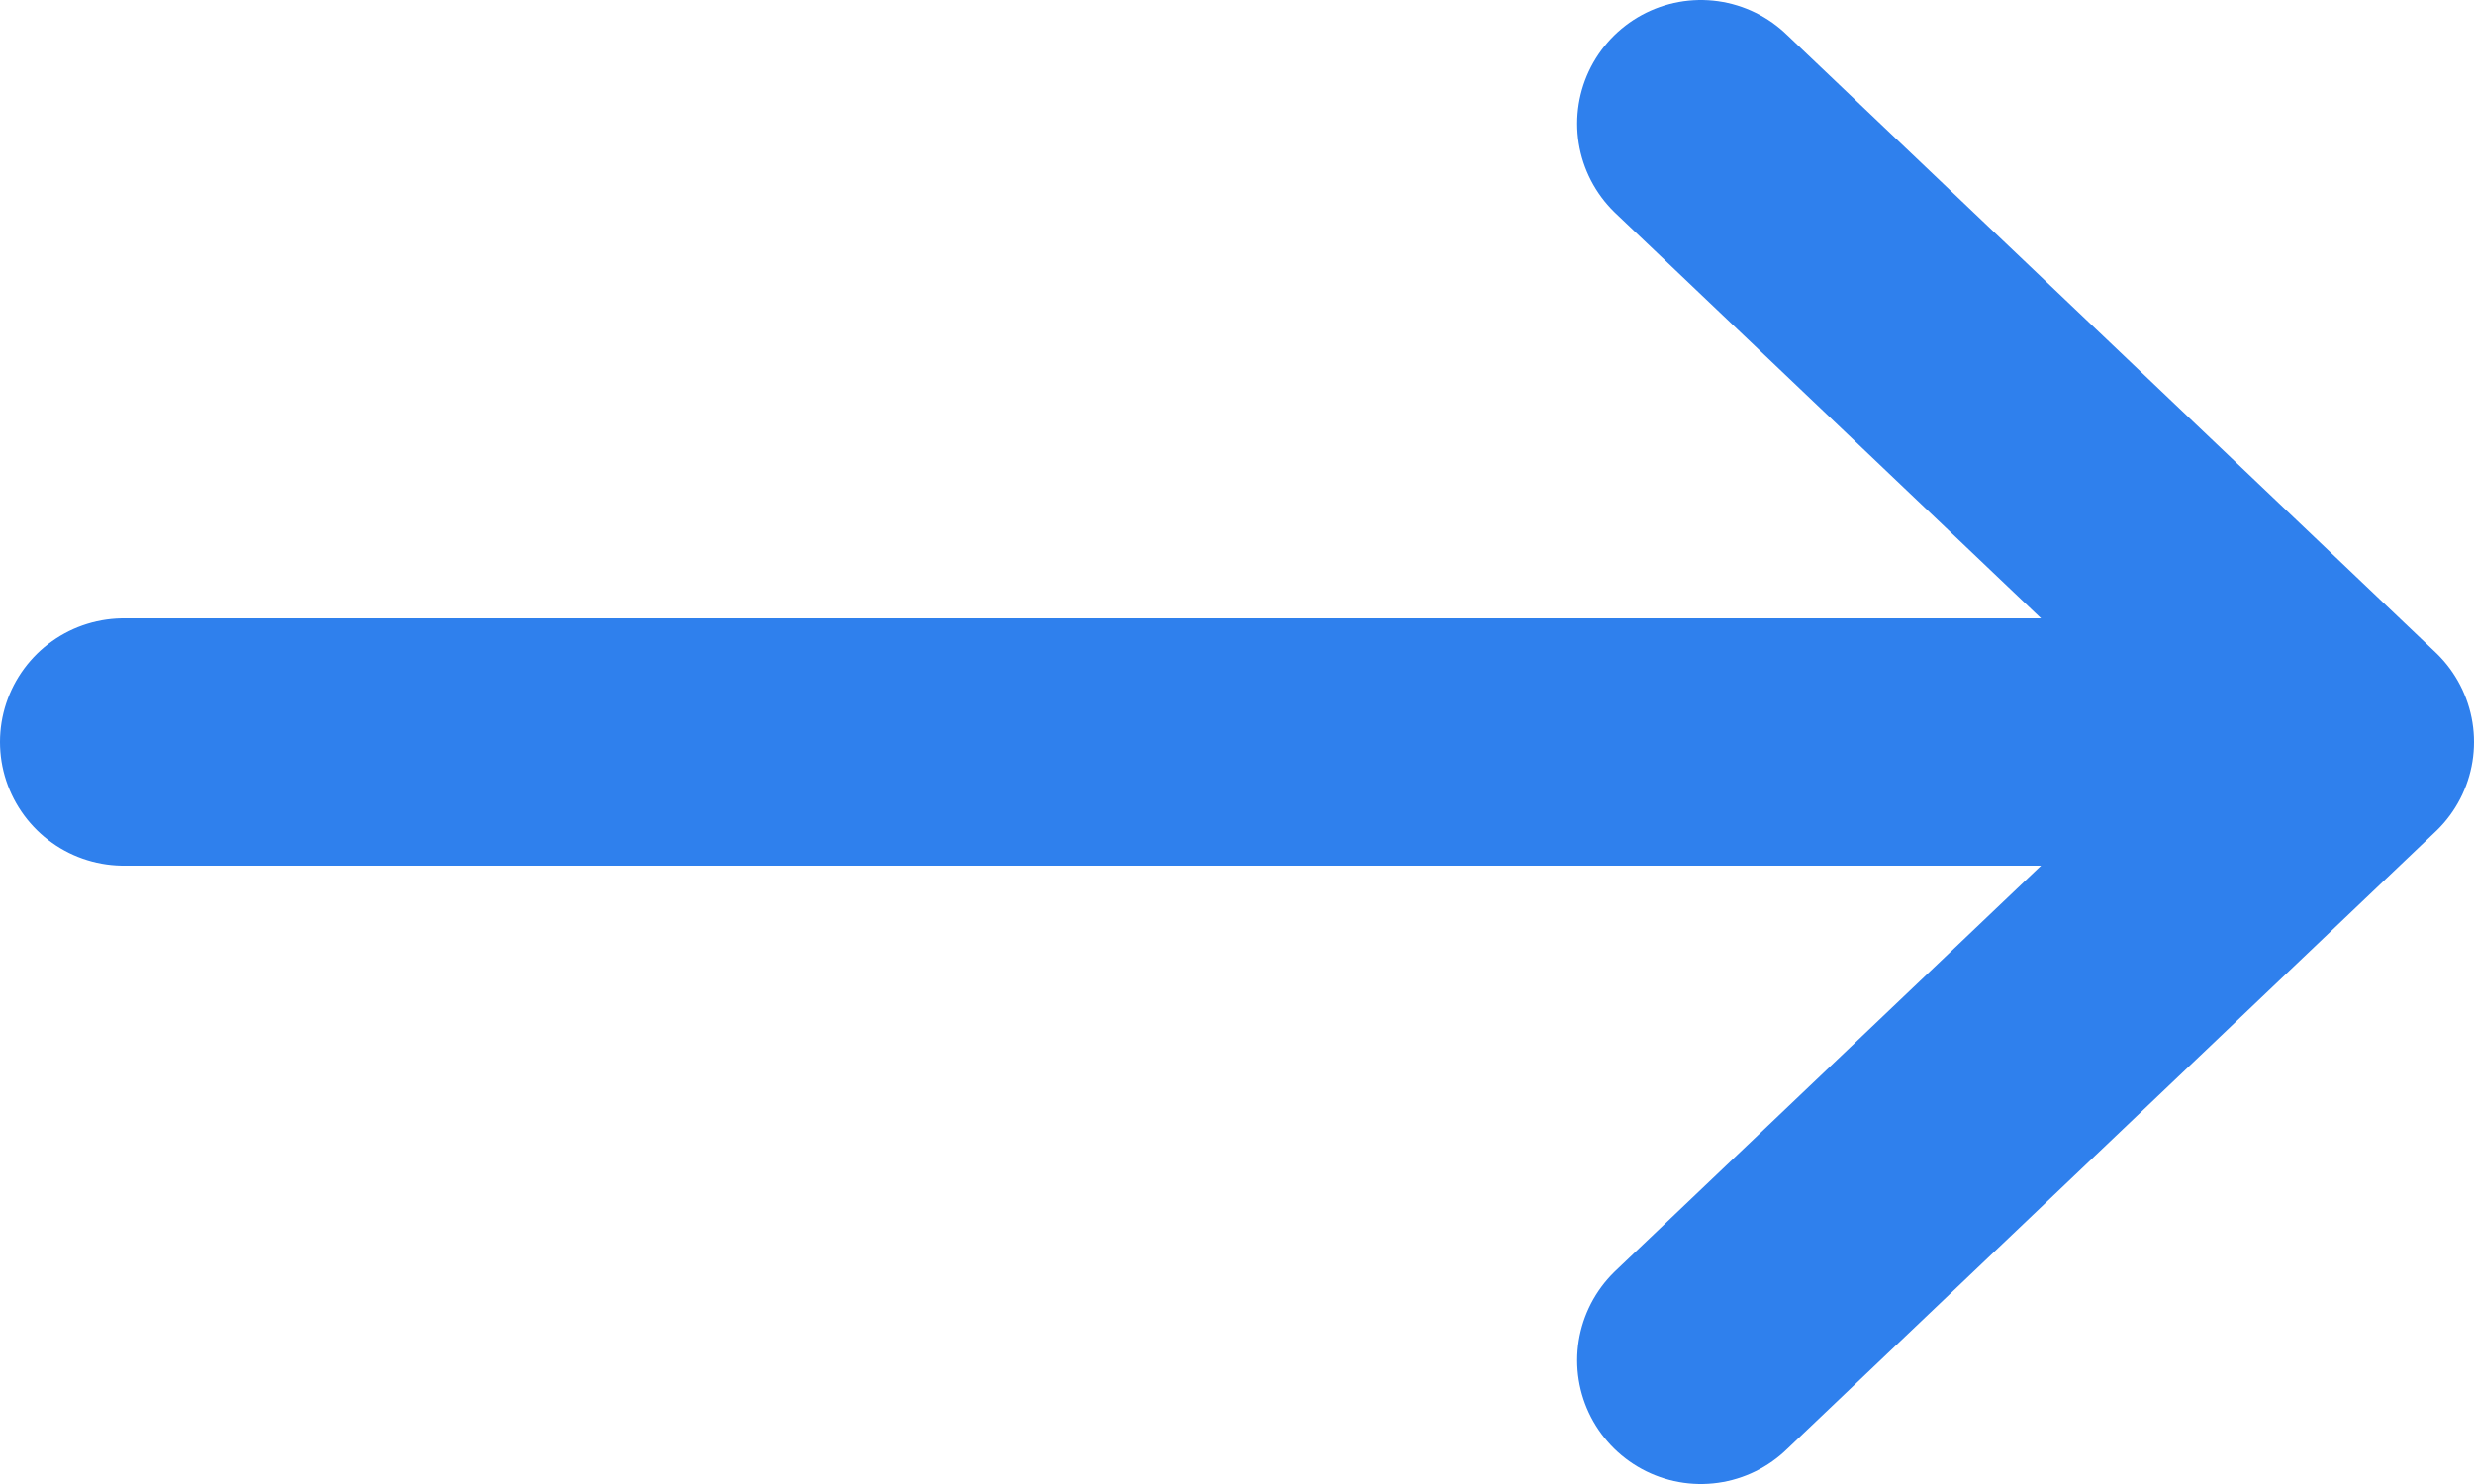 <svg width="20" height="12" viewBox="0 0 20 12" fill="none" xmlns="http://www.w3.org/2000/svg">
<path d="M1 6H19M19 6L13.75 1M19 6L13.75 11" stroke="#2F80ED" stroke-width="2" stroke-linecap="round" stroke-linejoin="round"/>
</svg>
